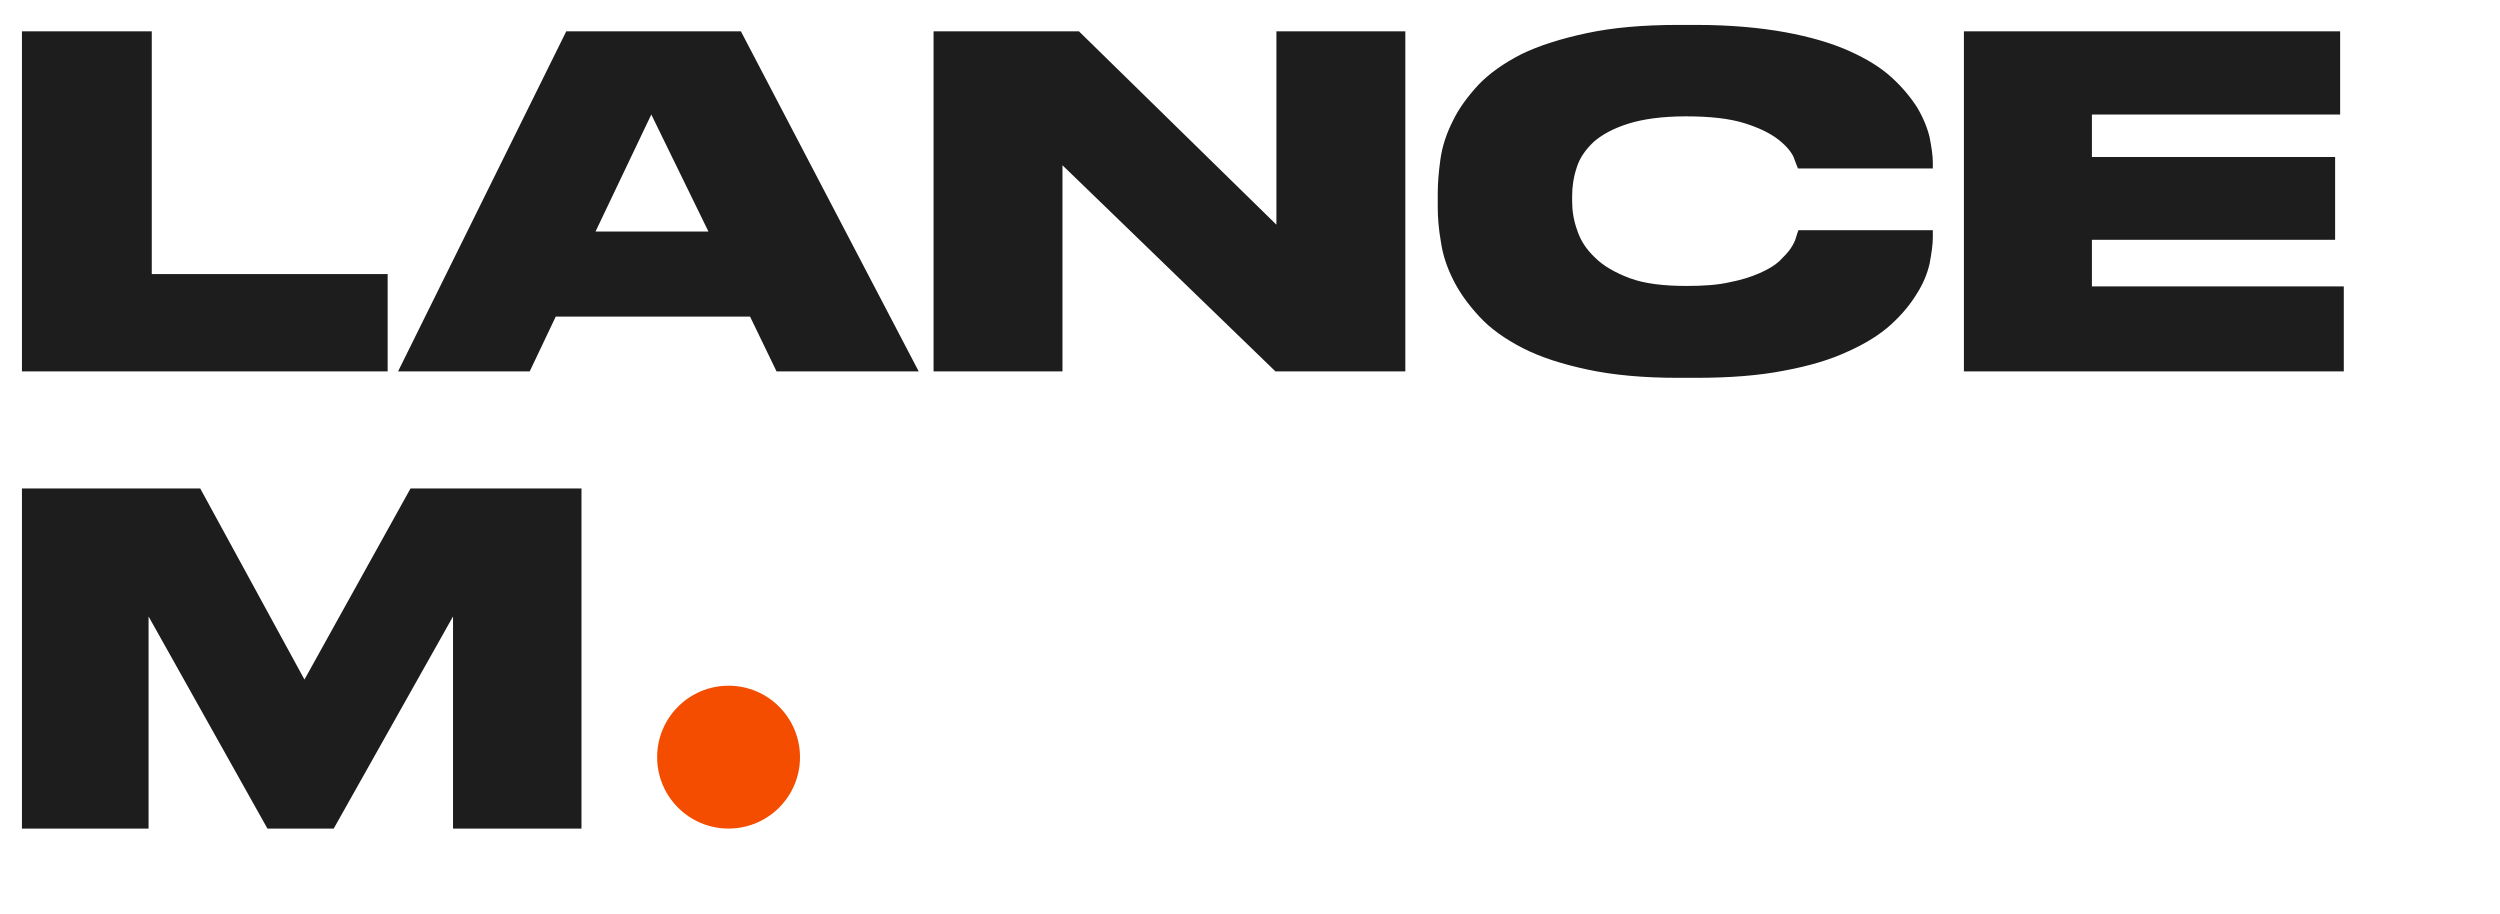 <svg width="175" height="64" viewBox="0 0 175 64" fill="none" xmlns="http://www.w3.org/2000/svg">
<path d="M10.624 2.192V19.184H27.136V26H1.536V2.192H10.624ZM45.591 8.016L41.687 16.208H49.591L45.591 8.016ZM52.503 22.16H38.903L37.079 26H27.863L39.639 2.192H51.863L64.311 26H54.359L52.503 22.16ZM75.525 2.192L89.349 15.728V2.192H98.373V26H89.284L74.373 11.568V26H65.349V2.192H75.525ZM117.474 26.448C115.042 26.448 112.93 26.256 111.138 25.872C109.346 25.488 107.842 25.008 106.594 24.368C105.346 23.728 104.322 22.992 103.554 22.16C102.786 21.328 102.178 20.496 101.73 19.6C101.282 18.704 100.994 17.84 100.866 16.944C100.706 16.048 100.642 15.248 100.642 14.48V13.552C100.642 12.816 100.706 12.016 100.834 11.12C100.962 10.224 101.25 9.36 101.698 8.464C102.114 7.6 102.722 6.768 103.49 5.936C104.258 5.136 105.25 4.432 106.498 3.792C107.746 3.184 109.282 2.704 111.074 2.32C112.866 1.936 114.978 1.744 117.474 1.744H118.722C121.122 1.744 123.202 1.936 124.962 2.256C126.722 2.576 128.226 3.024 129.442 3.568C130.658 4.112 131.65 4.72 132.418 5.424C133.186 6.128 133.762 6.832 134.21 7.536C134.626 8.24 134.914 8.944 135.074 9.616C135.202 10.288 135.298 10.864 135.298 11.376V11.792H125.858C125.794 11.664 125.698 11.376 125.538 10.96C125.346 10.576 124.994 10.16 124.45 9.744C123.906 9.328 123.138 8.944 122.114 8.624C121.09 8.304 119.746 8.144 118.018 8.144C116.354 8.144 115.01 8.336 113.986 8.656C112.962 8.976 112.13 9.424 111.554 9.936C110.978 10.48 110.562 11.088 110.37 11.728C110.146 12.4 110.05 13.072 110.05 13.712V14.096C110.05 14.736 110.146 15.408 110.402 16.112C110.626 16.816 111.042 17.456 111.65 18.032C112.226 18.608 113.058 19.088 114.082 19.472C115.106 19.856 116.45 20.016 118.05 20.016C119.202 20.016 120.226 19.952 121.058 19.76C121.89 19.6 122.594 19.376 123.17 19.12C123.746 18.864 124.194 18.608 124.546 18.288C124.866 17.968 125.154 17.68 125.346 17.392C125.538 17.104 125.666 16.848 125.73 16.592C125.794 16.368 125.858 16.208 125.89 16.112H135.298V16.624C135.298 17.136 135.202 17.744 135.074 18.448C134.914 19.152 134.626 19.856 134.178 20.56C133.73 21.296 133.154 22 132.386 22.704C131.618 23.408 130.594 24.048 129.378 24.592C128.162 25.168 126.658 25.616 124.93 25.936C123.17 26.288 121.09 26.448 118.722 26.448H117.474ZM163.81 2.192V8.016H146.434V10.992H163.458V16.784H146.434V20.048H164.066V26H137.474V2.192H163.81ZM1.536 34.192H14.016L21.312 47.568L28.736 34.192H40.704V58H31.712V43.152L23.36 58H18.72L10.4 43.152V58H1.536V34.192Z" fill="#1D1D1D"/>
<circle cx="51" cy="53" r="5" fill="#F44D00"/>
</svg>
